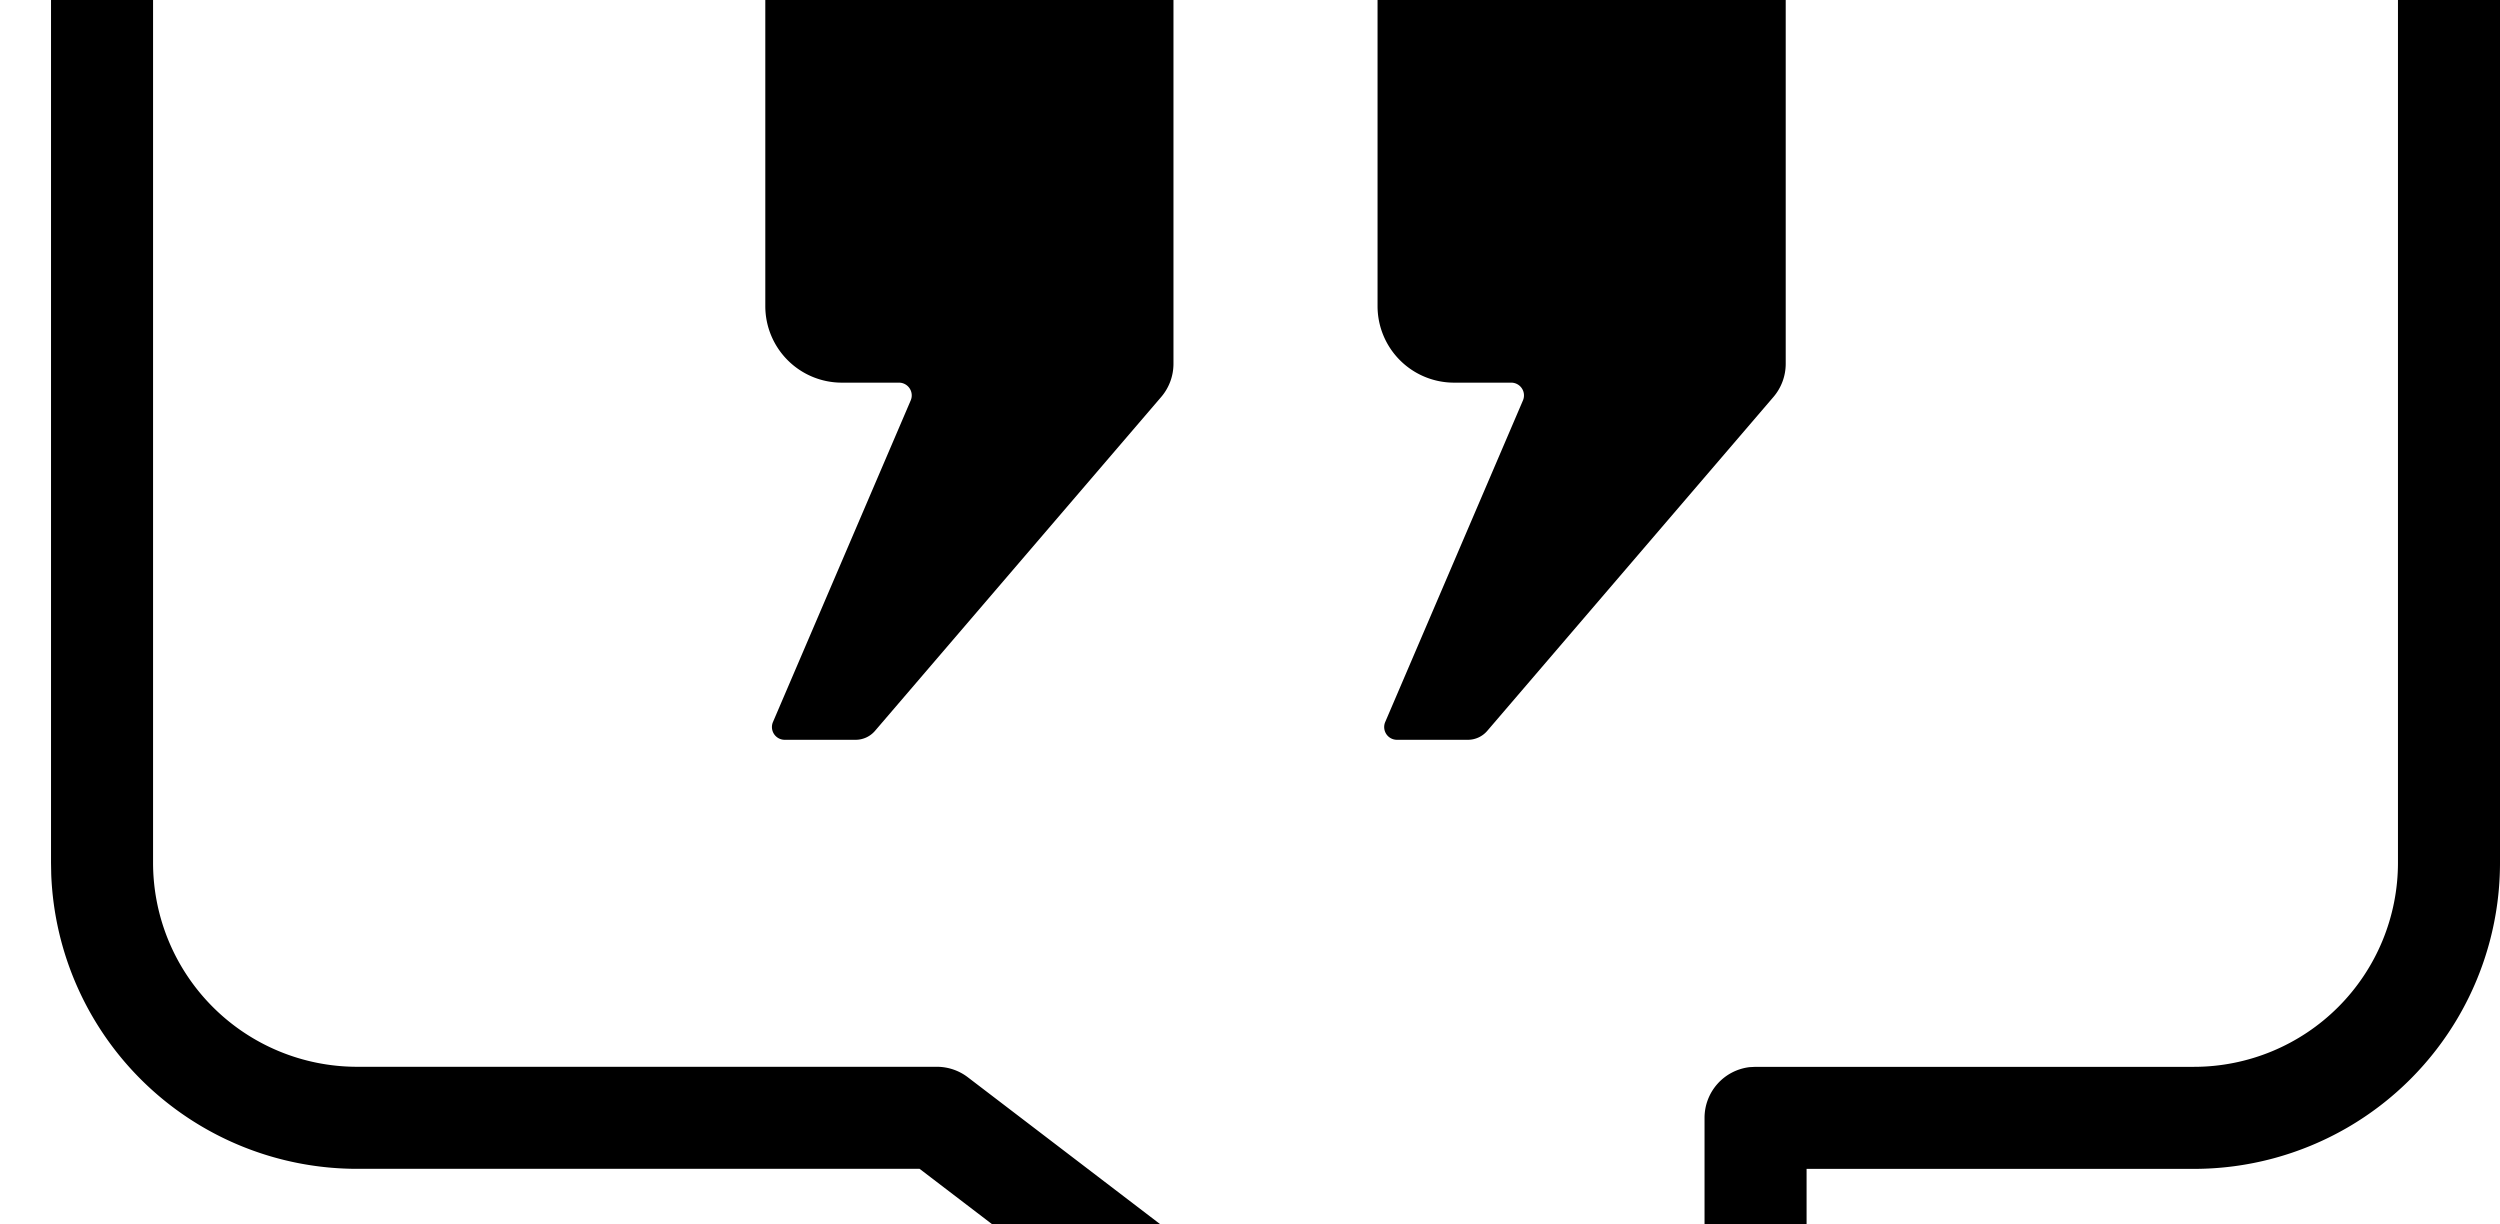 <svg width="2450" height="1200" viewBox="0 0 2450 1200" xmlns="http://www.w3.org/2000/svg"><path d="M2150-575H350A300 300 0 0050-275V845.5l.2 11.2A300 300 0 00350 1145.45h551.2l748.75 571.85c13.05 10 29.05 15.4 45.5 15.4l7.25-.35a75 75 0 0067.75-74.65v-512.2H2150a300 300 0 00300-300V-275a300 300 0 00-300-300zM350-475h1800a200 200 0 01200 200V845.5a200 200 0 01-200 200h-429.5l-5.9.3a50 50 0 00-44.15 49.65v511.7l-722-551.45a50 50 0 00-30.4-10.25H350a200 200 0 01-200-200V-275a200 200 0 01200-200zm725 400a75 75 0 0175 75v356.5a50 50 0 01-12 32.5L857.5 716.25a25 25 0 01-19 8.75H769a12.5 12.5 0 01-11.5-17.4l135-315.2A12.5 12.5 0 00881 375h-56a75 75 0 01-75-75V0a75 75 0 0175-75m850 0a75 75 0 0175 75v356.5a50 50 0 01-12 32.5l-280.5 327.25a25 25 0 01-19 8.75H1369a12.5 12.5 0 01-11.5-17.4l135-315.2A12.5 12.5 0 001481 375h-56a75 75 0 01-75-75V0a75 75 0 0175-75" fill-rule="evenodd"/></svg>